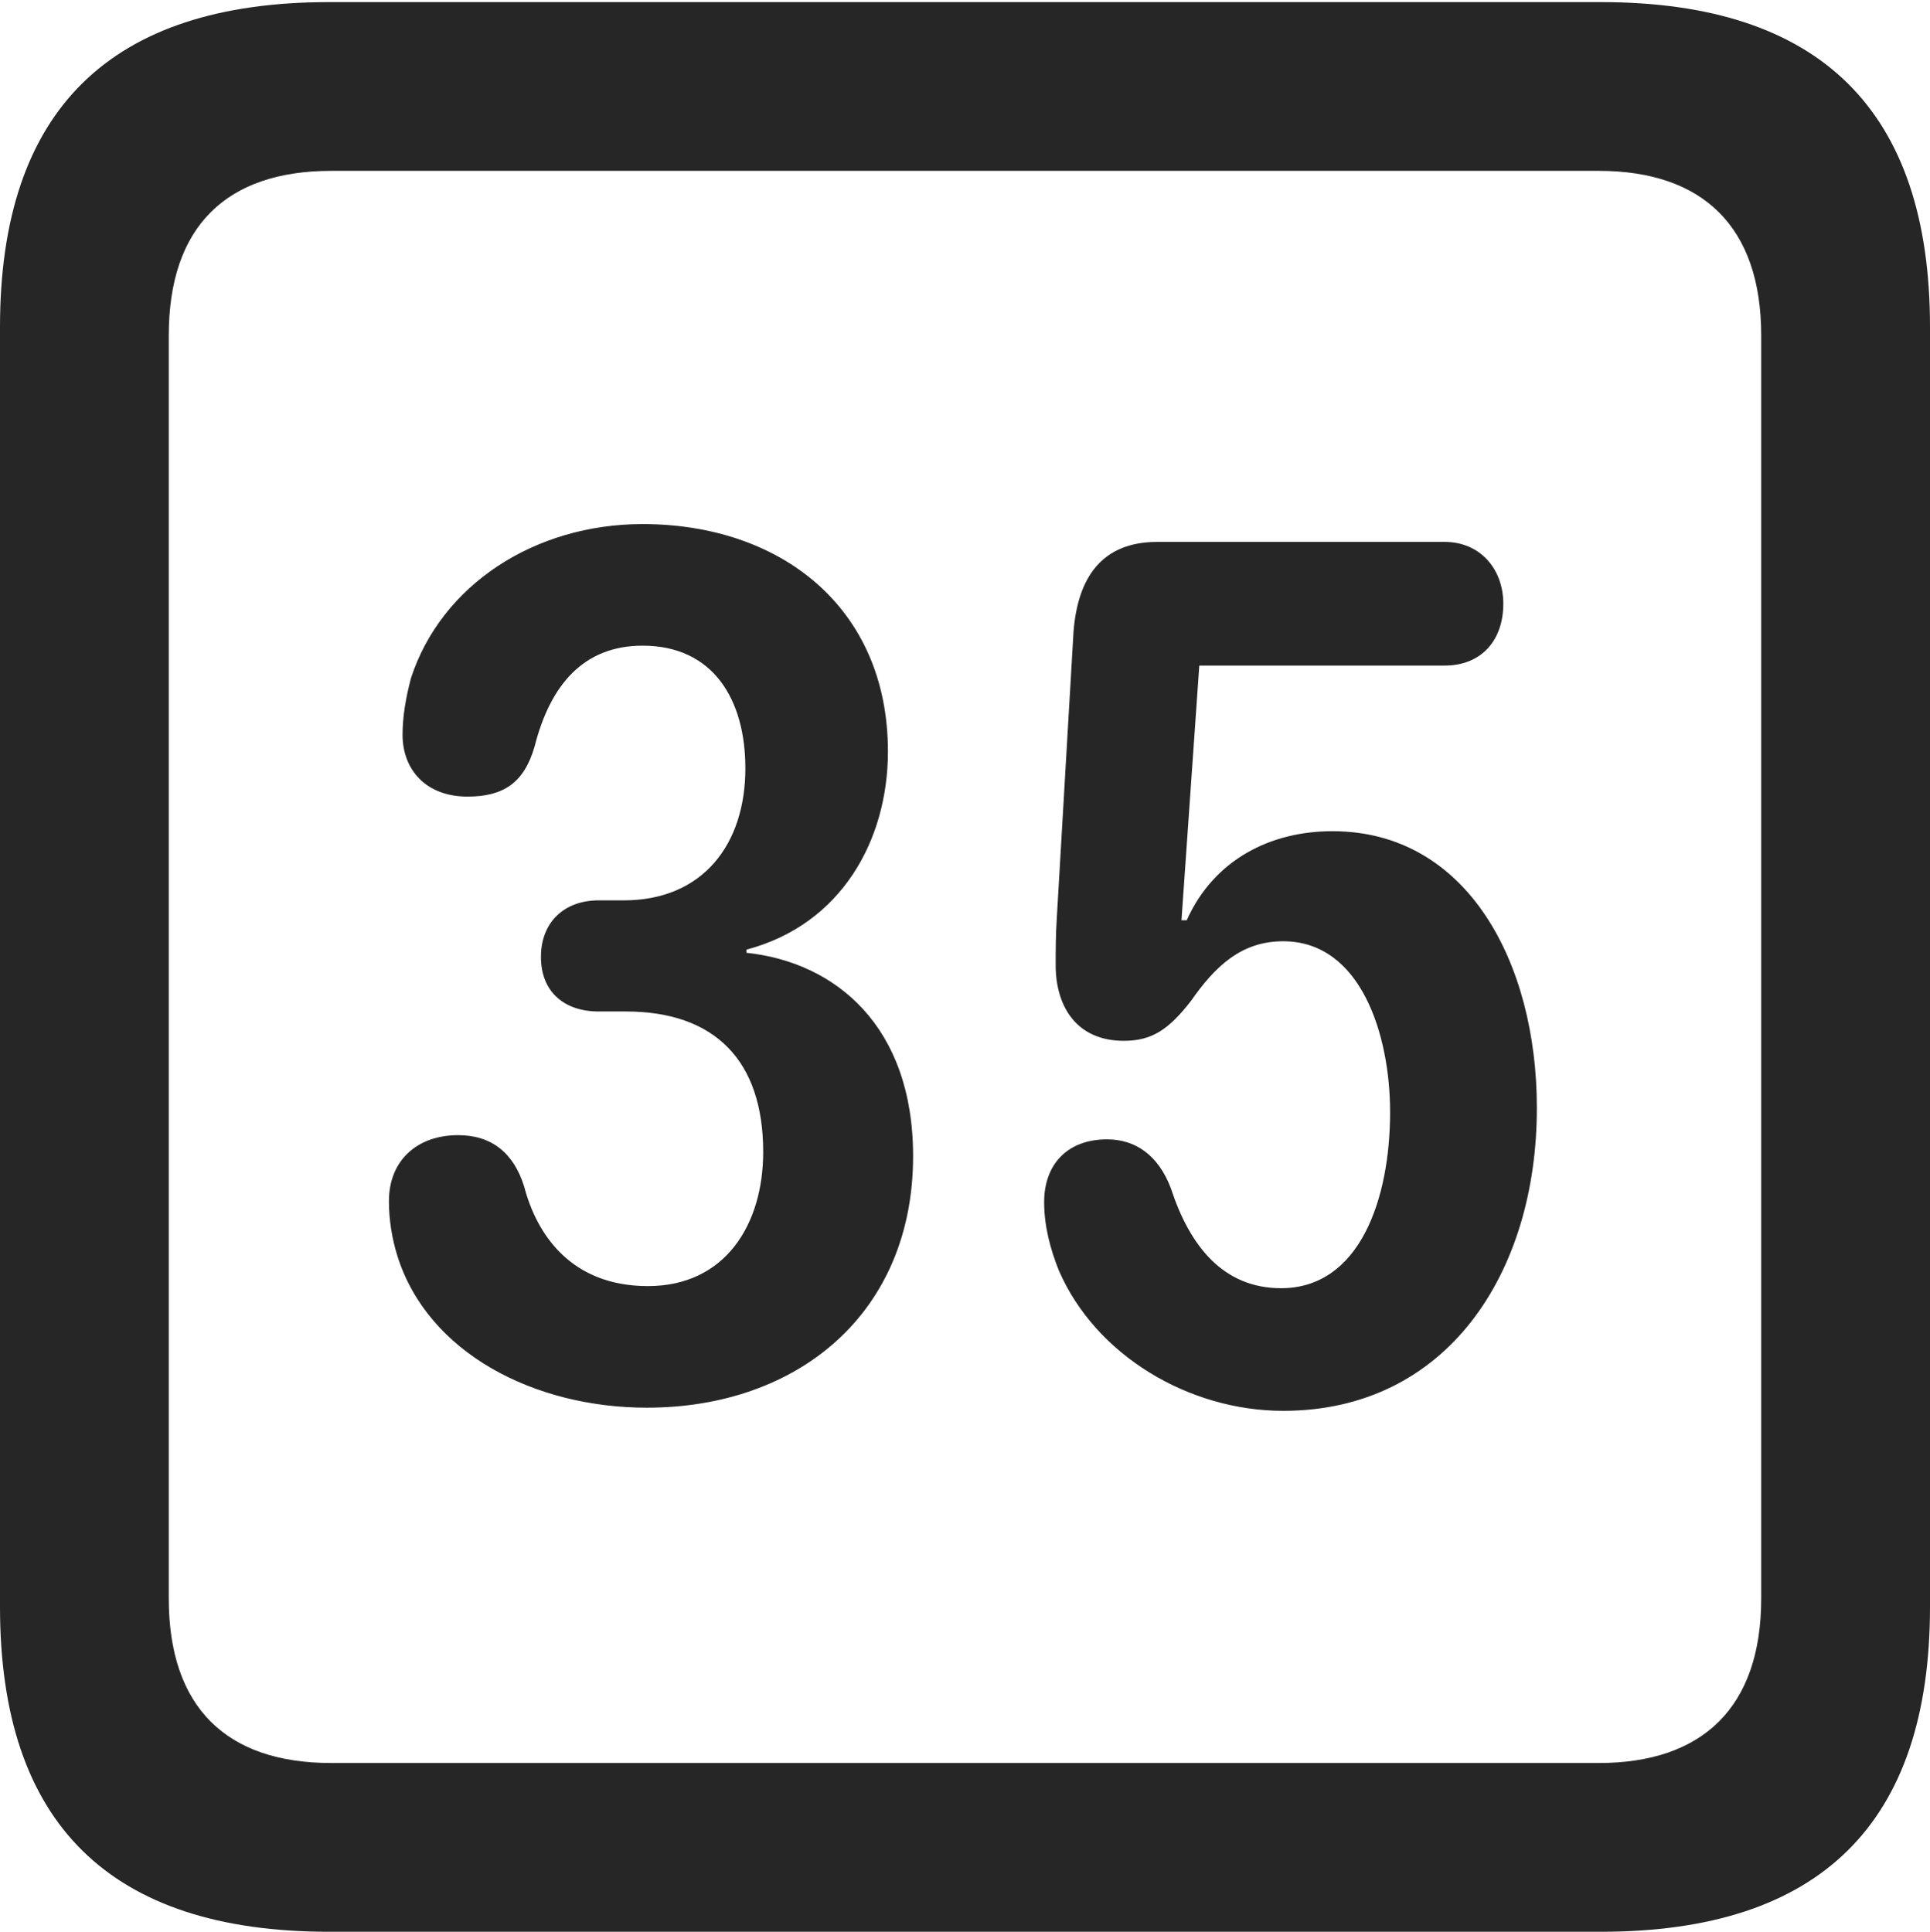 <?xml version="1.0" encoding="UTF-8"?>
<!--Generator: Apple Native CoreSVG 232.5-->
<!DOCTYPE svg
PUBLIC "-//W3C//DTD SVG 1.1//EN"
       "http://www.w3.org/Graphics/SVG/1.1/DTD/svg11.dtd">
<svg version="1.1" xmlns="http://www.w3.org/2000/svg" xmlns:xlink="http://www.w3.org/1999/xlink" width="89.893" height="89.99">
 <g>
  <rect height="89.99" opacity="0" width="89.893" x="0" y="0"/>
  <path d="M15.332 89.99L74.561 89.99C84.814 89.99 89.893 84.912 89.893 74.853L89.893 15.234C89.893 5.176 84.814 0.098 74.561 0.098L15.332 0.098C5.127 0.098 0 5.127 0 15.234L0 74.853C0 84.961 5.127 89.99 15.332 89.99ZM15.43 82.129C10.547 82.129 7.861 79.541 7.861 74.463L7.861 15.625C7.861 10.547 10.547 7.959 15.43 7.959L74.463 7.959C79.297 7.959 82.031 10.547 82.031 15.625L82.031 74.463C82.031 79.541 79.297 82.129 74.463 82.129Z" fill="#000000" fill-opacity="0.85"/>
  <path d="M30.127 65.576C37.158 65.576 42.529 61.182 42.529 53.857C42.529 47.803 38.916 44.824 34.766 44.385L34.766 44.238C39.209 43.066 41.357 39.111 41.357 35.01C41.357 28.271 36.328 24.414 29.932 24.414C24.902 24.414 20.557 27.246 19.141 31.592C18.896 32.52 18.75 33.398 18.75 34.228C18.75 35.84 19.824 37.109 21.777 37.109C23.438 37.109 24.414 36.475 24.902 34.766C25.635 31.885 27.197 30.078 29.932 30.078C33.203 30.078 34.717 32.568 34.717 35.791C34.717 39.355 32.715 41.943 29.053 41.943L27.881 41.943C26.27 41.943 25.195 42.969 25.195 44.58C25.195 46.191 26.27 47.119 27.881 47.119L29.15 47.119C33.301 47.119 35.547 49.414 35.547 53.662C35.547 57.031 33.789 59.912 30.176 59.912C26.611 59.912 25 57.52 24.414 55.273C23.926 53.711 22.9 52.881 21.338 52.881C19.434 52.881 18.115 54.053 18.115 55.957C18.115 56.836 18.262 57.715 18.506 58.496C19.922 63.037 24.902 65.576 30.127 65.576ZM59.766 65.723C67.383 65.723 71.582 59.326 71.582 51.611C71.582 44.873 68.359 38.721 62.06 38.721C59.18 38.721 56.543 40.039 55.273 42.871L55.029 42.871L55.859 31.006L67.285 31.006C68.994 31.006 70.019 29.834 70.019 28.125C70.019 26.514 68.945 25.244 67.285 25.244L53.906 25.244C51.318 25.244 50.195 26.904 50 29.443L49.219 42.822C49.17 43.555 49.17 44.336 49.17 44.971C49.17 46.826 50.098 48.486 52.344 48.486C53.662 48.486 54.443 47.949 55.469 46.631C56.592 45.02 57.812 43.848 59.766 43.848C63.379 43.848 64.746 48.193 64.746 51.807C64.746 55.859 63.33 60.01 59.668 60.01C56.982 60.01 55.42 58.057 54.541 55.371C53.955 53.809 52.881 53.076 51.562 53.076C49.756 53.076 48.633 54.199 48.633 56.006C48.633 57.129 48.926 58.203 49.316 59.18C51.025 63.135 55.371 65.723 59.766 65.723Z" fill="#000000" fill-opacity="0.85"/>
 </g>
</svg>

